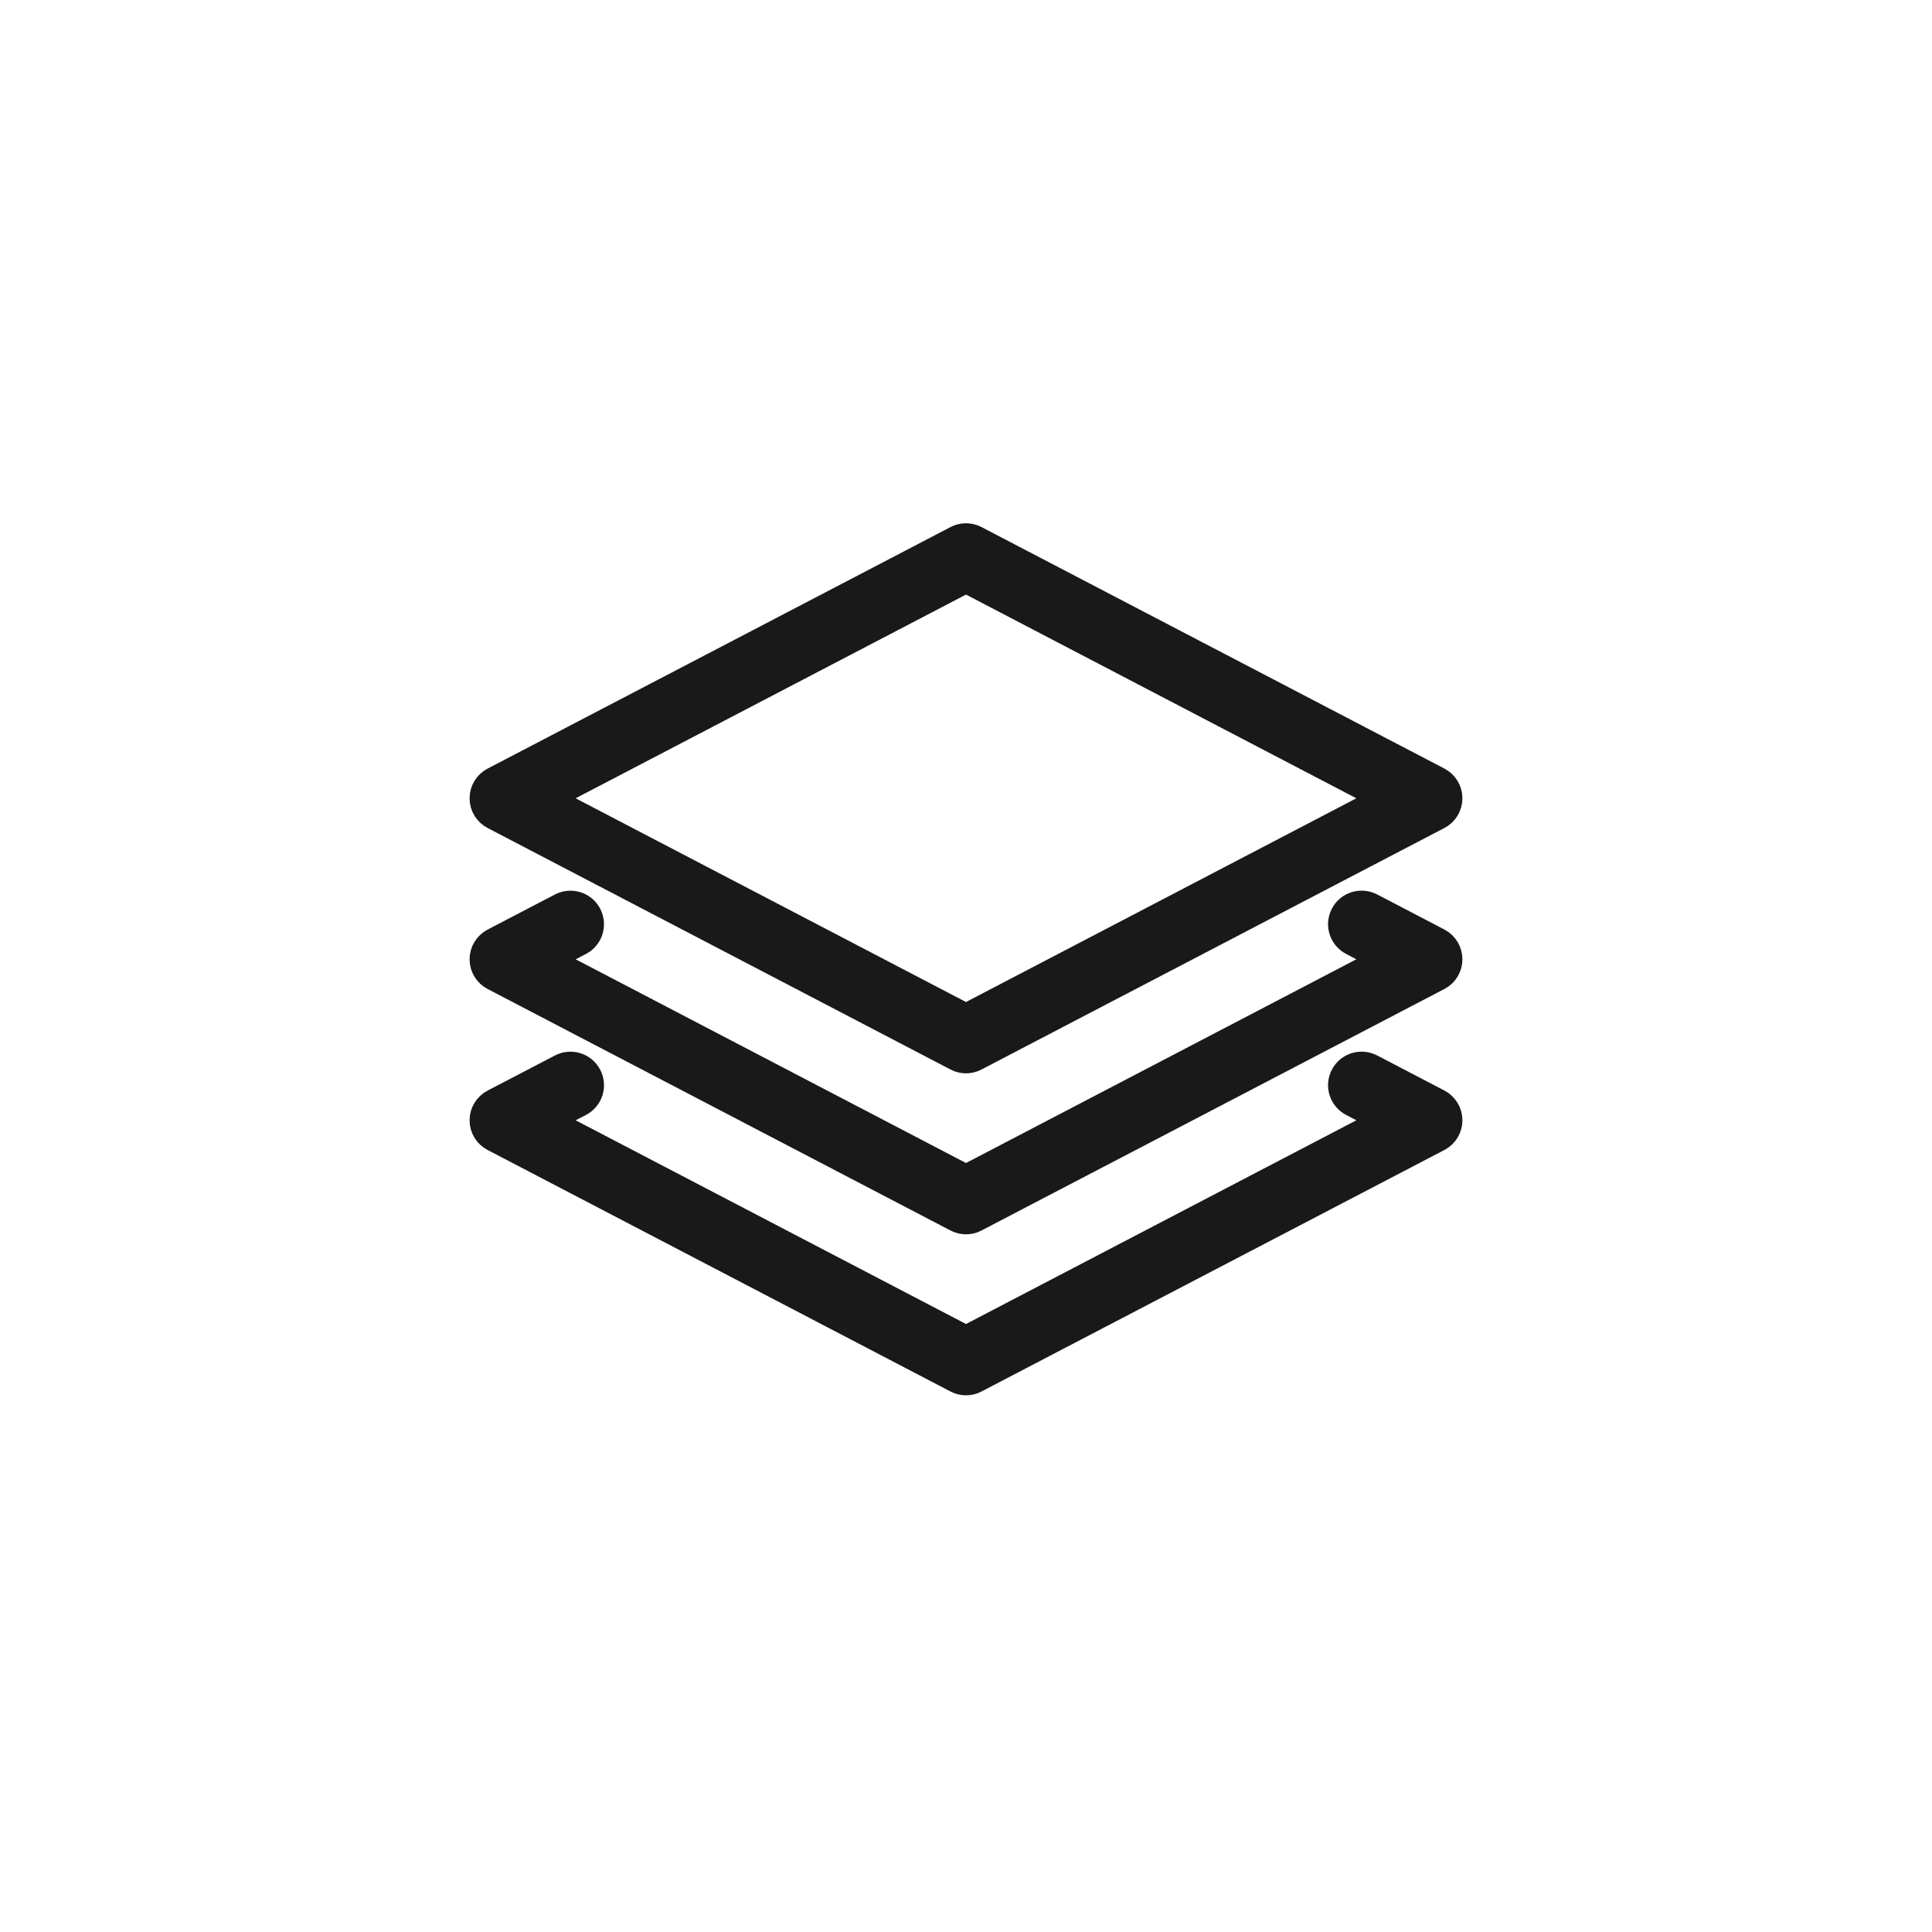 <svg width="36" height="36" viewBox="0 0 36 36" fill="none" xmlns="http://www.w3.org/2000/svg">
<path d="M26.799 14.543L18.174 10.043C18.065 9.986 17.936 9.986 17.827 10.043L9.202 14.543C9.078 14.607 9 14.735 9 14.875C9 15.015 9.078 15.143 9.202 15.207L17.827 19.707C17.881 19.736 17.941 19.75 18 19.75C18.059 19.75 18.119 19.736 18.173 19.707L26.798 15.207C26.922 15.143 27 15.015 27 14.875C27 14.735 26.922 14.607 26.799 14.543ZM18 18.953L10.186 14.875L18 10.797L25.814 14.875L18 18.953Z" fill="#191919" stroke="#191919" stroke-width="0.5"/>
<path d="M26.799 17.542L25.545 16.888C25.362 16.794 25.135 16.863 25.039 17.047C24.943 17.231 25.014 17.457 25.198 17.553L25.814 17.875L18 21.953L10.186 17.875L10.803 17.554C10.987 17.458 11.058 17.232 10.962 17.048C10.866 16.863 10.639 16.795 10.456 16.889L9.202 17.543C9.078 17.607 9 17.735 9 17.875C9 18.015 9.078 18.143 9.202 18.207L17.827 22.707C17.881 22.736 17.941 22.75 18 22.75C18.059 22.75 18.119 22.736 18.173 22.707L26.798 18.207C26.922 18.143 27 18.015 27 17.875C27 17.735 26.922 17.607 26.799 17.542Z" fill="#191919" stroke="#191919" stroke-width="0.5"/>
<path d="M26.799 20.542L25.545 19.888C25.362 19.794 25.135 19.863 25.039 20.047C24.943 20.231 25.014 20.457 25.198 20.553L25.814 20.875L18 24.953L10.186 20.875L10.803 20.554C10.987 20.458 11.058 20.232 10.962 20.048C10.866 19.864 10.639 19.794 10.456 19.889L9.202 20.543C9.078 20.607 9 20.735 9 20.875C9 21.015 9.078 21.143 9.202 21.207L17.827 25.707C17.881 25.736 17.941 25.75 18 25.75C18.059 25.75 18.119 25.736 18.173 25.707L26.798 21.207C26.922 21.143 27 21.015 27 20.875C27 20.735 26.922 20.607 26.799 20.542Z" fill="#191919" stroke="#191919" stroke-width="0.5"/>
</svg>
